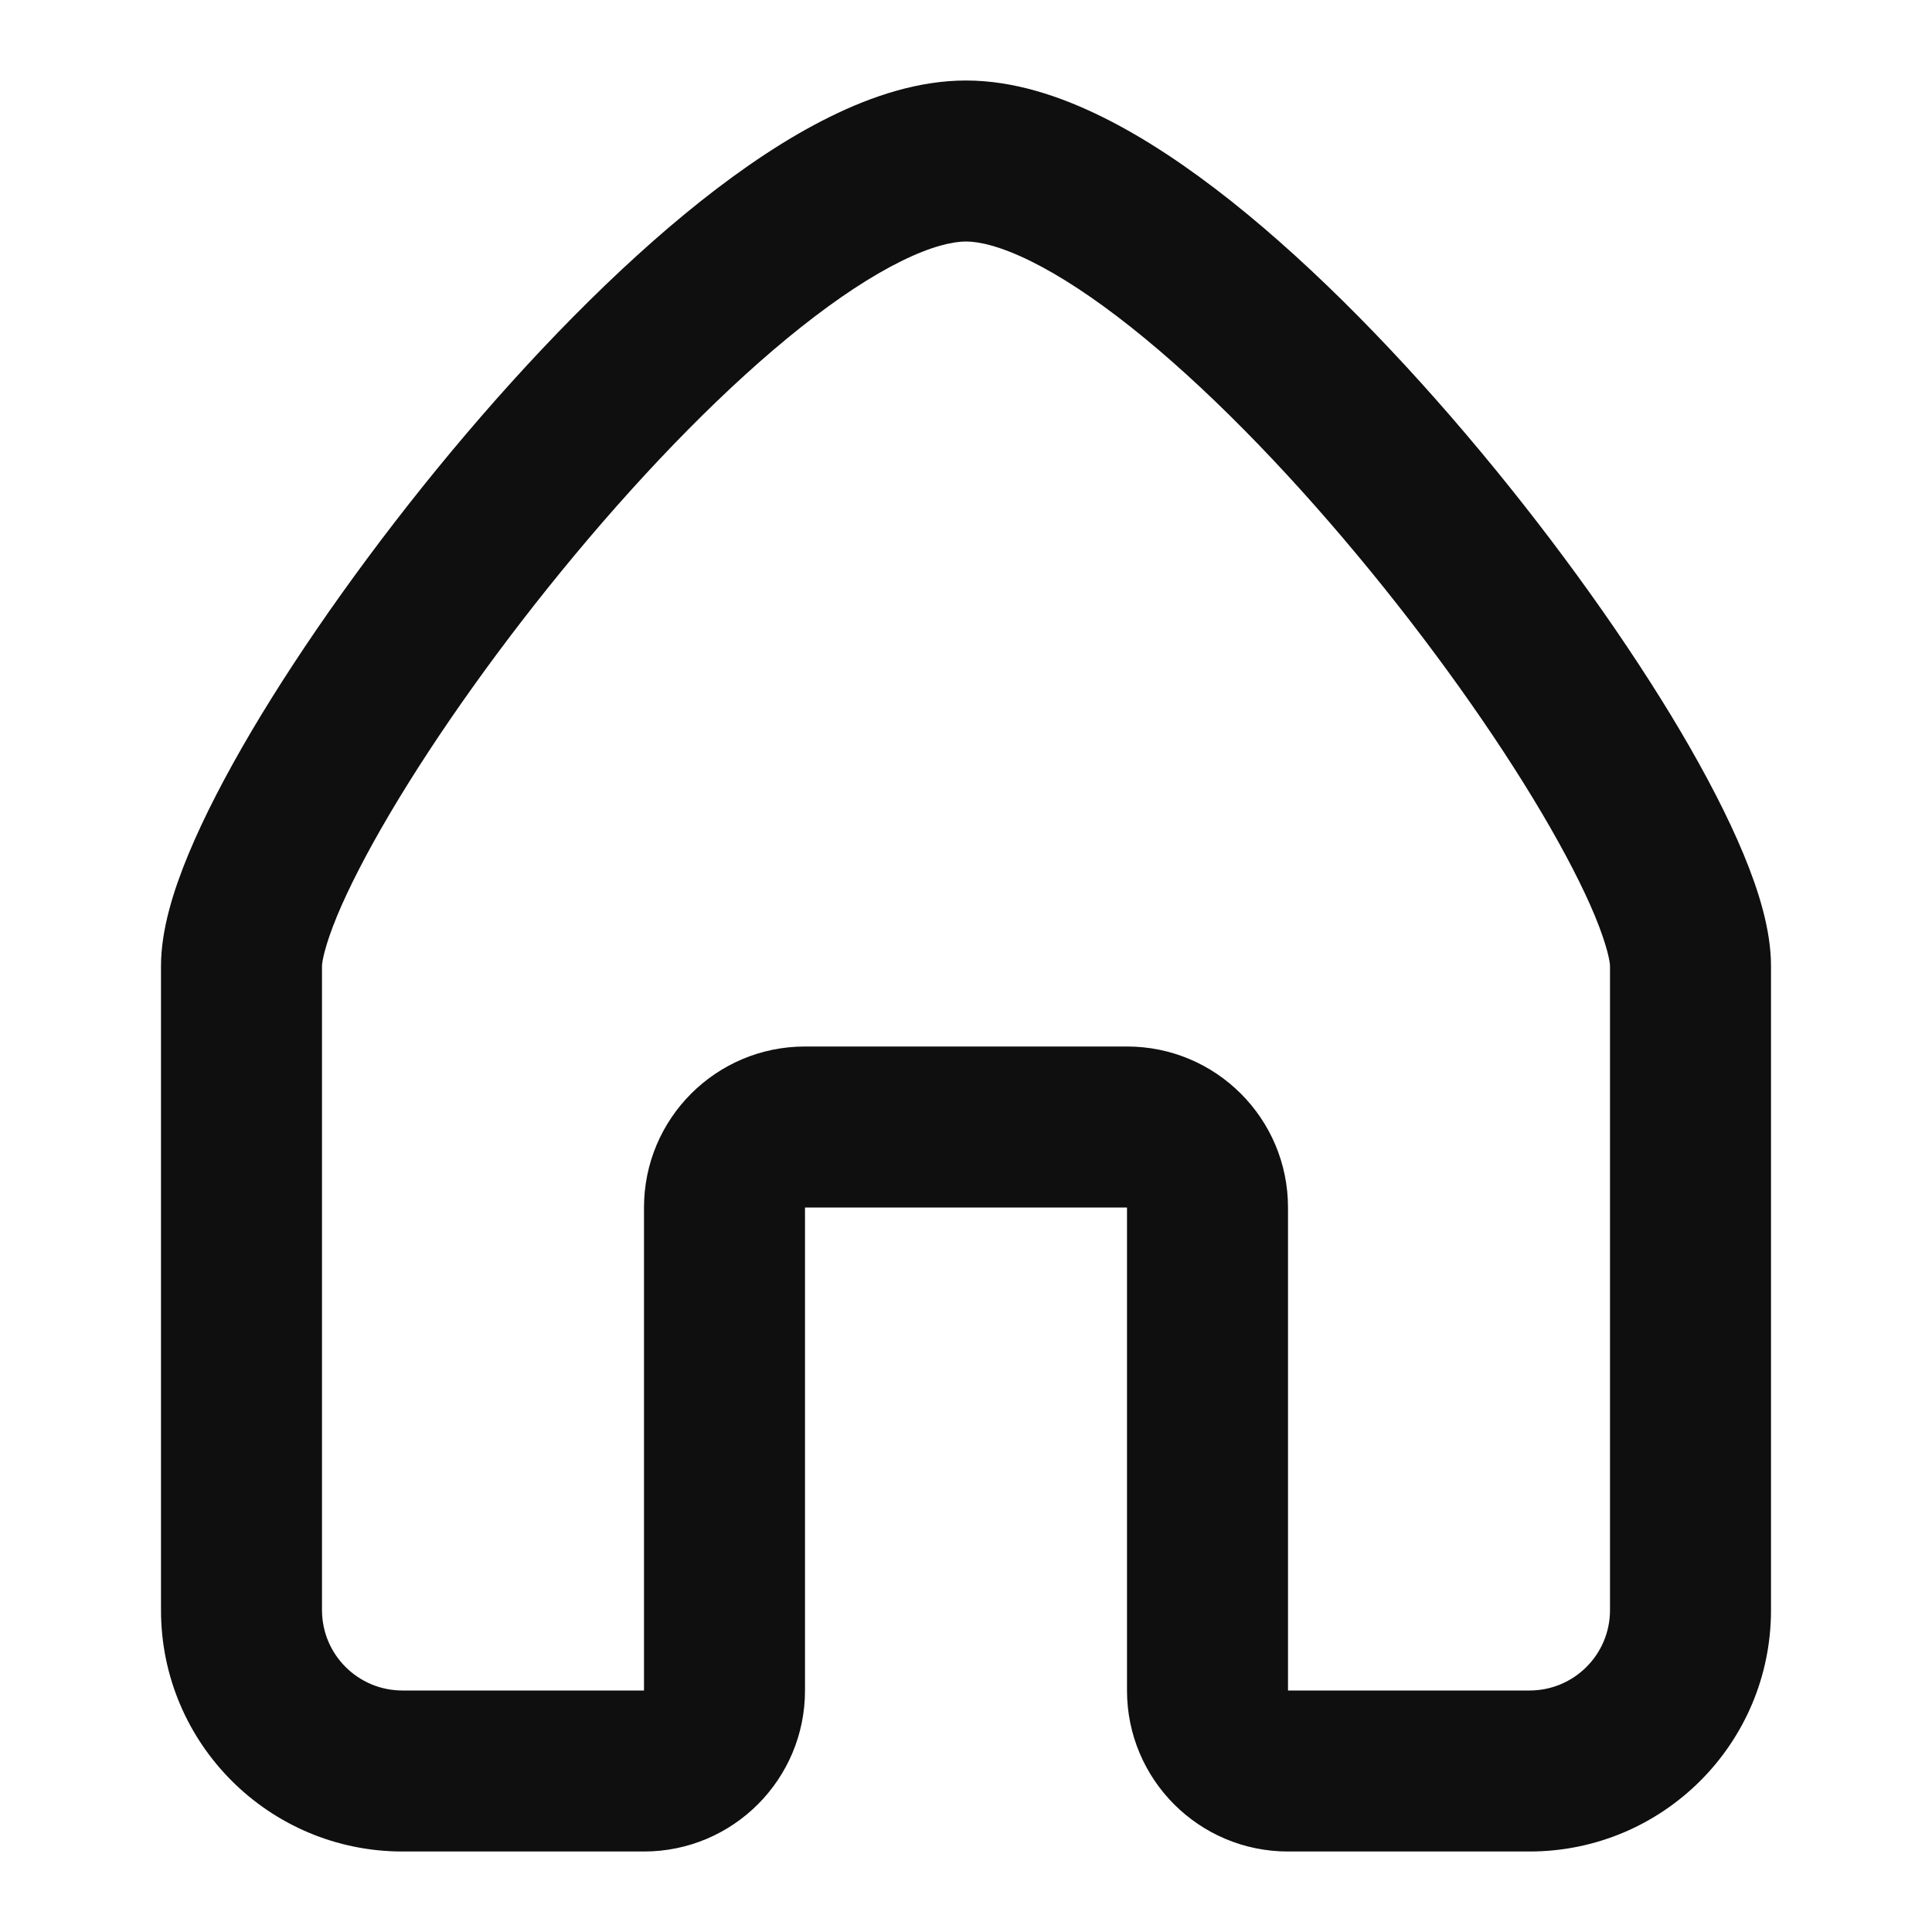 <svg width="30" height="30" viewBox="0 0 30 30" fill="none" xmlns="http://www.w3.org/2000/svg">
<path fill-rule="evenodd" clip-rule="evenodd" d="M5.234 14.223C5.038 14.699 5 14.942 5 15V25.002C5 25.691 5.558 26.25 6.25 26.25H10V18.75C10 17.369 11.119 16.25 12.5 16.25H17.5C18.881 16.25 20 17.369 20 18.75V26.25H23.75C24.442 26.25 25 25.691 25 25.002V15C25 14.942 24.962 14.699 24.766 14.223C24.583 13.782 24.305 13.241 23.943 12.628C23.221 11.405 22.206 9.975 21.071 8.613C19.933 7.247 18.705 5.987 17.563 5.081C16.992 4.628 16.467 4.283 16.007 4.056C15.536 3.823 15.205 3.75 15 3.75C14.795 3.75 14.464 3.823 13.993 4.056C13.533 4.283 13.008 4.628 12.437 5.081C11.295 5.987 10.067 7.247 8.929 8.613C7.794 9.975 6.78 11.405 6.057 12.628C5.695 13.241 5.417 13.782 5.234 14.223ZM12.887 1.814C13.544 1.489 14.268 1.25 15 1.25C15.732 1.25 16.456 1.489 17.113 1.814C17.781 2.143 18.457 2.599 19.117 3.122C20.436 4.169 21.786 5.565 22.991 7.012C24.2 8.463 25.295 10.002 26.096 11.356C26.495 12.033 26.833 12.683 27.075 13.267C27.303 13.817 27.5 14.433 27.5 15V25.002C27.5 27.075 25.82 28.75 23.75 28.75H20C18.619 28.75 17.5 27.631 17.5 26.25V18.75H12.5V26.25C12.5 27.631 11.381 28.75 10 28.75H6.25C4.18 28.75 2.5 27.075 2.5 25.002V15C2.5 14.433 2.697 13.817 2.925 13.267C3.167 12.683 3.505 12.033 3.904 11.356C4.705 10.002 5.8 8.463 7.008 7.012C8.214 5.565 9.564 4.169 10.883 3.122C11.543 2.599 12.219 2.143 12.887 1.814Z" fill="#0F0F0F"/>
</svg>
